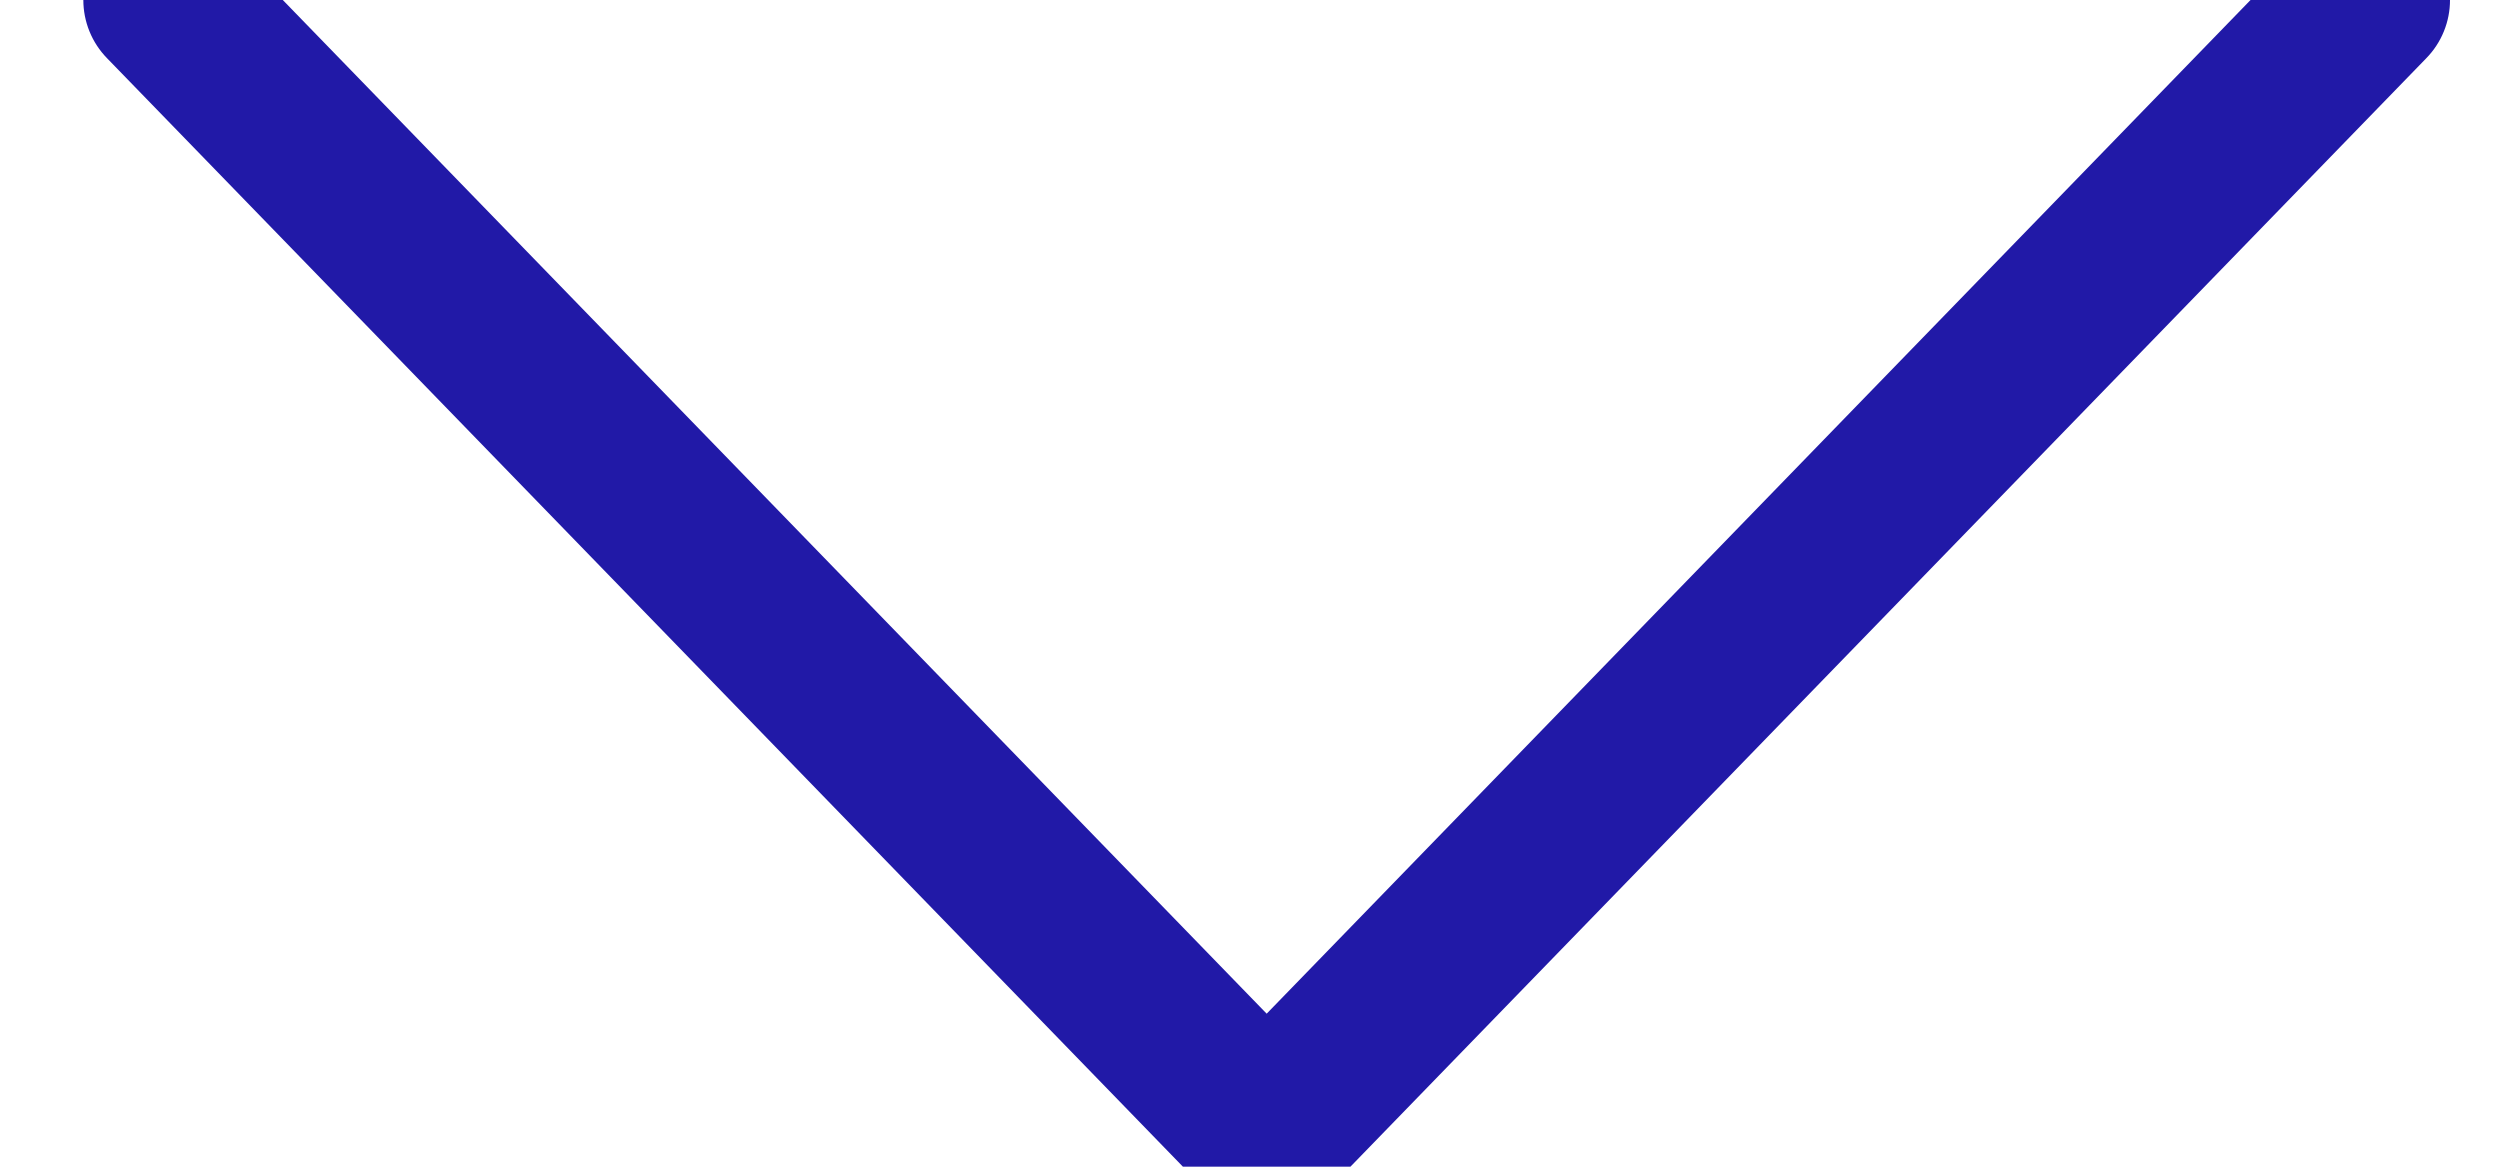 <?xml version="1.0" encoding="UTF-8"?>
<svg width="15px" height="7px" viewBox="0 0 15 7" version="1.1" xmlns="http://www.w3.org/2000/svg" xmlns:xlink="http://www.w3.org/1999/xlink">
    <!-- Generator: Sketch 53.2 (72643) - https://sketchapp.com -->
    <title>Path 2</title>
    <desc>Created with Sketch.</desc>
    <g id="Page-1" stroke="none" stroke-width="1" fill="none" fill-rule="evenodd" stroke-linecap="round" stroke-linejoin="round">
        <g id="1.1-FAQ-Open" transform="translate(-1080, -330)" stroke="#2119A7">
            <g id="Group" transform="translate(310, 304)">
                <polyline id="Path-2" transform="translate(777.6, 29.4) rotate(-360) translate(-777.6, -29.4) " points="771 26 777.6 32.8 784.2 26"></polyline>
            </g>
        </g>
    </g>
</svg>